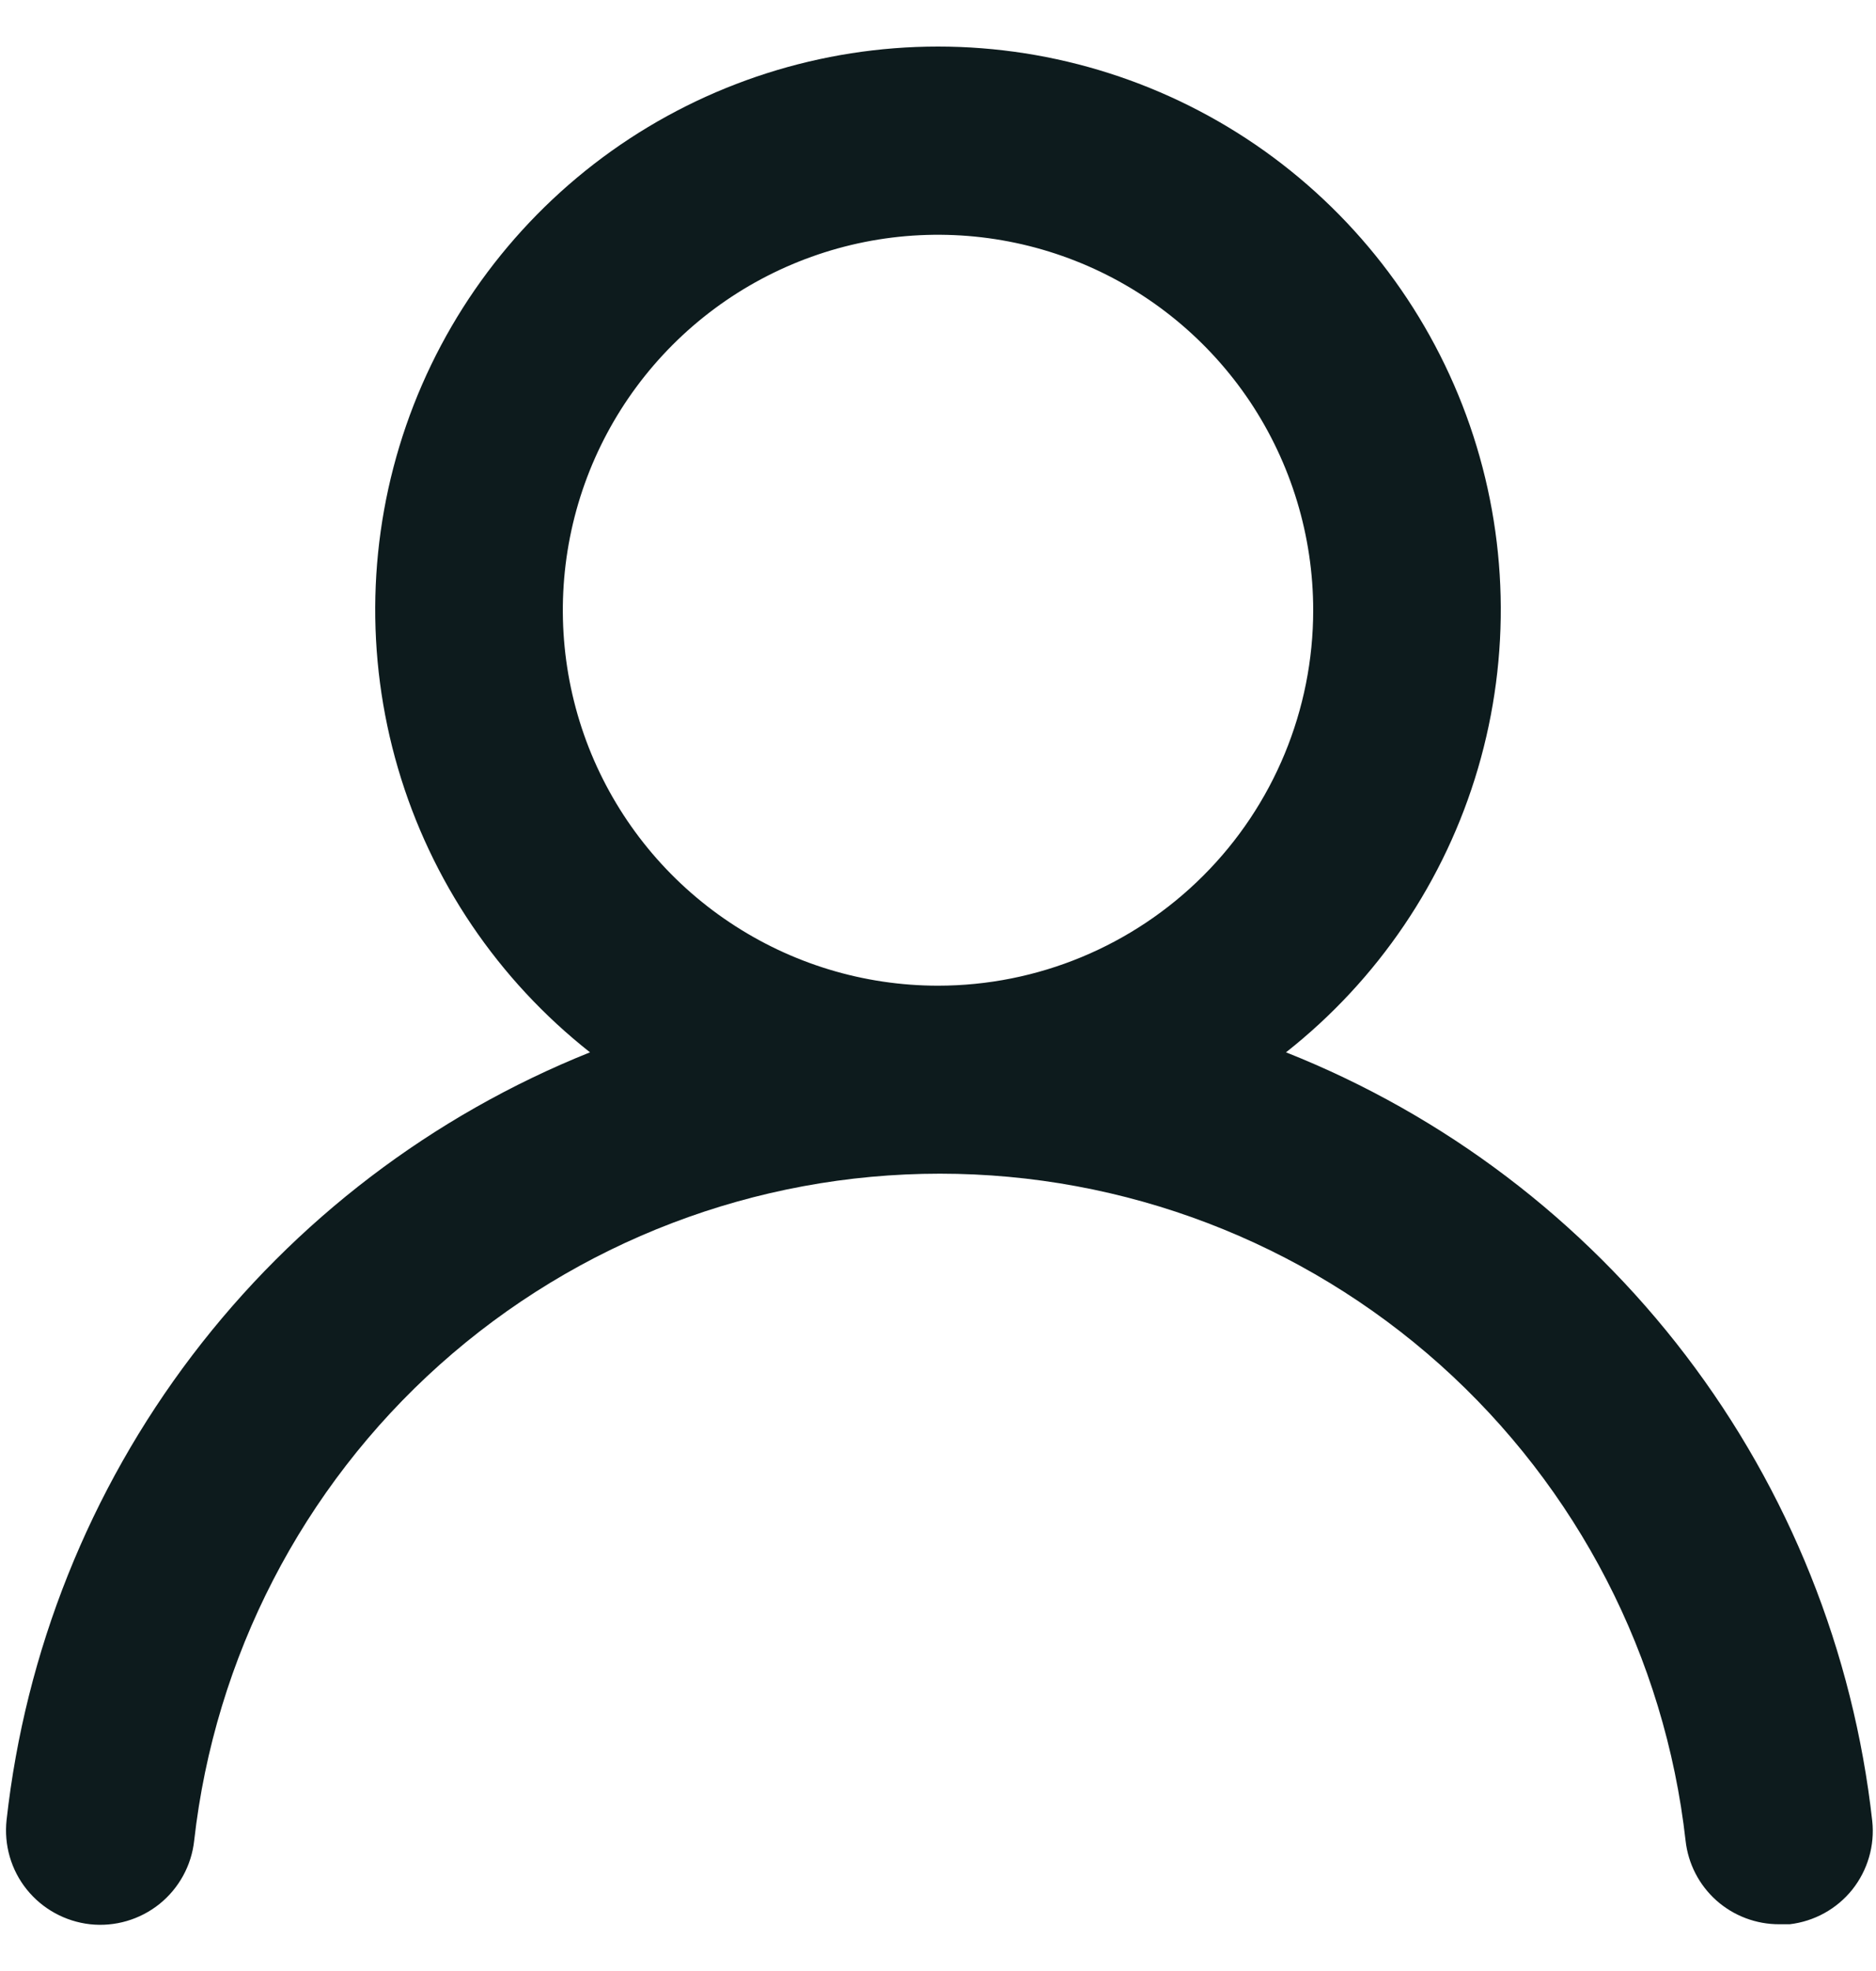 <svg width="20" height="21" viewBox="0 0 20 21" fill="none" xmlns="http://www.w3.org/2000/svg">
<path d="M13.71 11.212C14.69 10.44 15.406 9.383 15.757 8.186C16.108 6.989 16.078 5.712 15.67 4.533C15.262 3.354 14.496 2.332 13.48 1.608C12.464 0.885 11.247 0.496 10 0.496C8.753 0.496 7.536 0.885 6.52 1.608C5.504 2.332 4.738 3.354 4.33 4.533C3.922 5.712 3.892 6.989 4.243 8.186C4.594 9.383 5.31 10.44 6.29 11.212C4.61 11.885 3.144 13.001 2.049 14.441C0.953 15.882 0.27 17.593 0.07 19.392C0.056 19.523 0.067 19.656 0.104 19.783C0.141 19.91 0.202 20.028 0.285 20.131C0.452 20.339 0.695 20.472 0.96 20.502C1.225 20.531 1.491 20.453 1.699 20.287C1.907 20.12 2.041 19.877 2.07 19.612C2.29 17.657 3.222 15.851 4.688 14.54C6.155 13.229 8.053 12.505 10.02 12.505C11.987 12.505 13.885 13.229 15.352 14.54C16.818 15.851 17.75 17.657 17.97 19.612C17.997 19.857 18.114 20.084 18.299 20.249C18.484 20.413 18.723 20.503 18.97 20.502H19.08C19.342 20.471 19.582 20.339 19.747 20.133C19.911 19.927 19.988 19.664 19.96 19.402C19.759 17.598 19.072 15.883 17.971 14.44C16.87 12.997 15.397 11.881 13.71 11.212ZM10 10.502C9.209 10.502 8.436 10.267 7.778 9.827C7.12 9.388 6.607 8.763 6.304 8.032C6.002 7.301 5.923 6.497 6.077 5.721C6.231 4.945 6.612 4.233 7.172 3.673C7.731 3.114 8.444 2.733 9.22 2.578C9.996 2.424 10.8 2.503 11.531 2.806C12.262 3.109 12.886 3.622 13.326 4.279C13.765 4.937 14 5.71 14 6.502C14 7.562 13.579 8.58 12.828 9.33C12.078 10.08 11.061 10.502 10 10.502Z" fill="#0D1B1D"/>
</svg>
